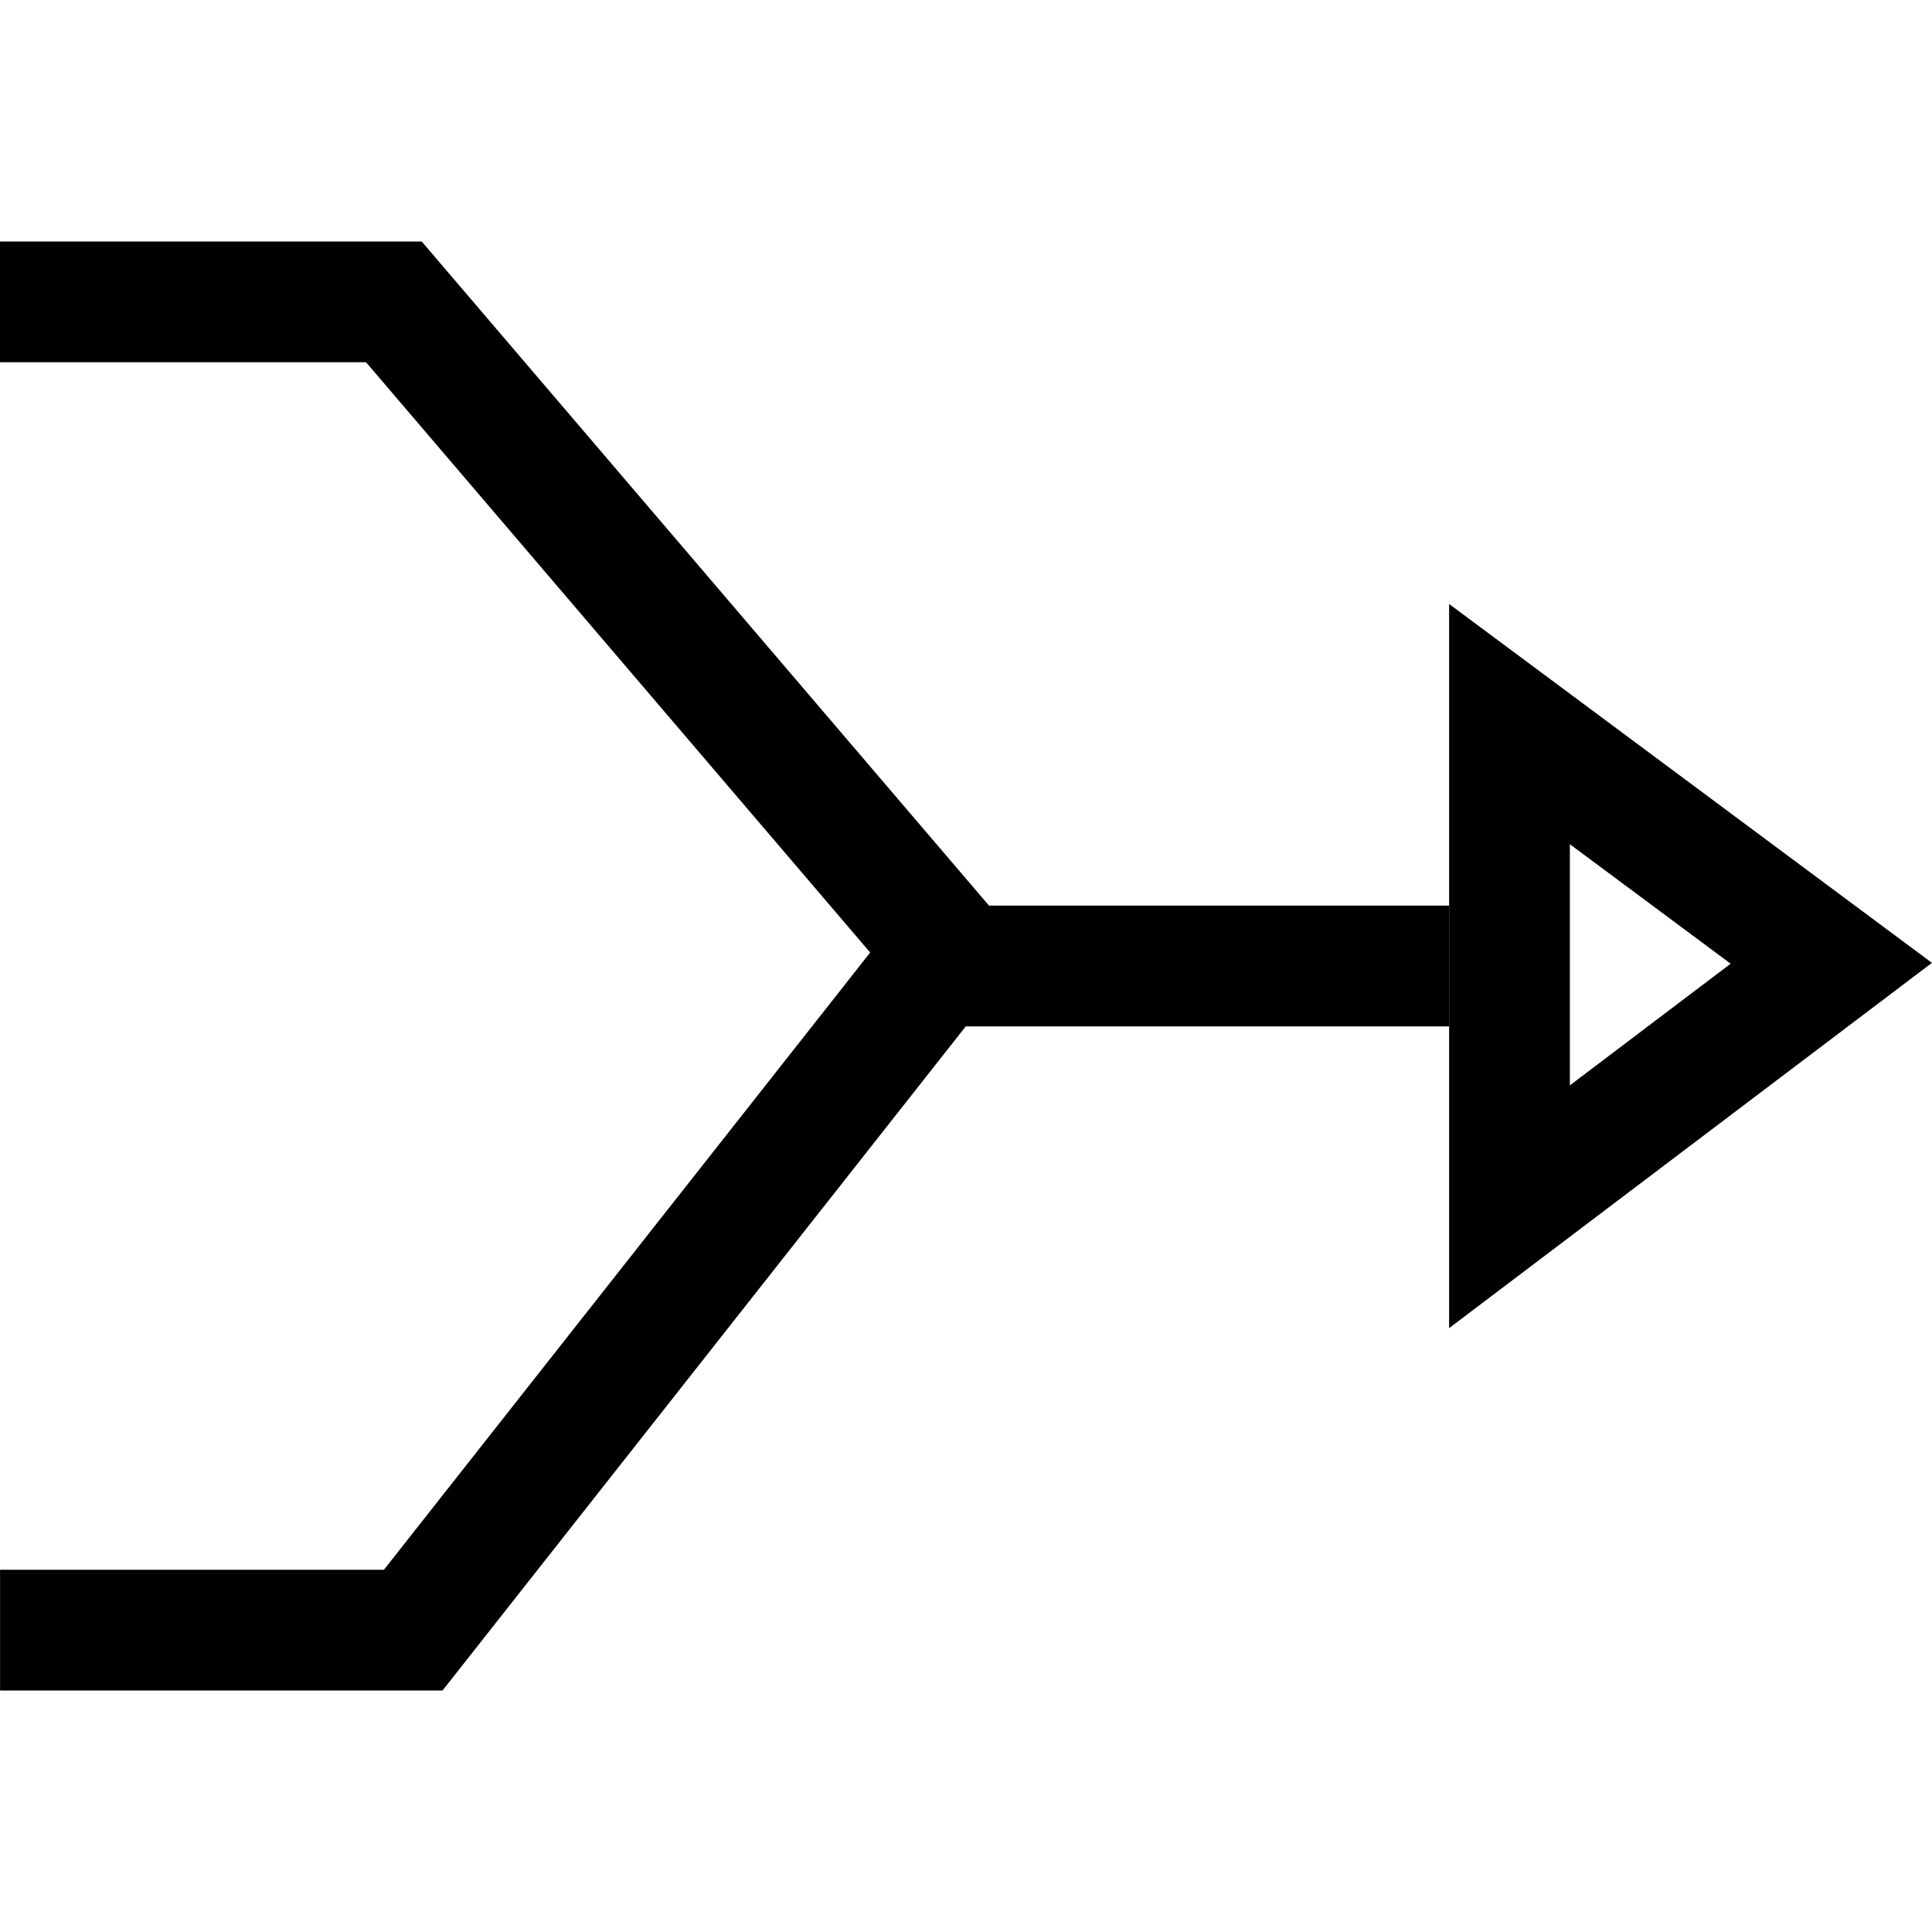 <?xml version="1.0" encoding="utf-8"?>
<svg xmlns="http://www.w3.org/2000/svg" height="24" width="24" viewBox="0 0 24 24">
  <g>
    <path id="path1" transform="rotate(0,12,12) translate(0,3) scale(0.75,0.75)  " fill="#000000" d="M26.002,9.983L26.002,13.977 28.665,11.962z M24.002,6.004L31.999,11.948 24.002,17.998z M0,0L6.985,0 16.381,11 24,11 24,13 15.996,13 7.33,24 0.001,24 0.001,22 6.359,22 14.413,11.777 6.063,2 0,2z" />
  </g>
</svg>

